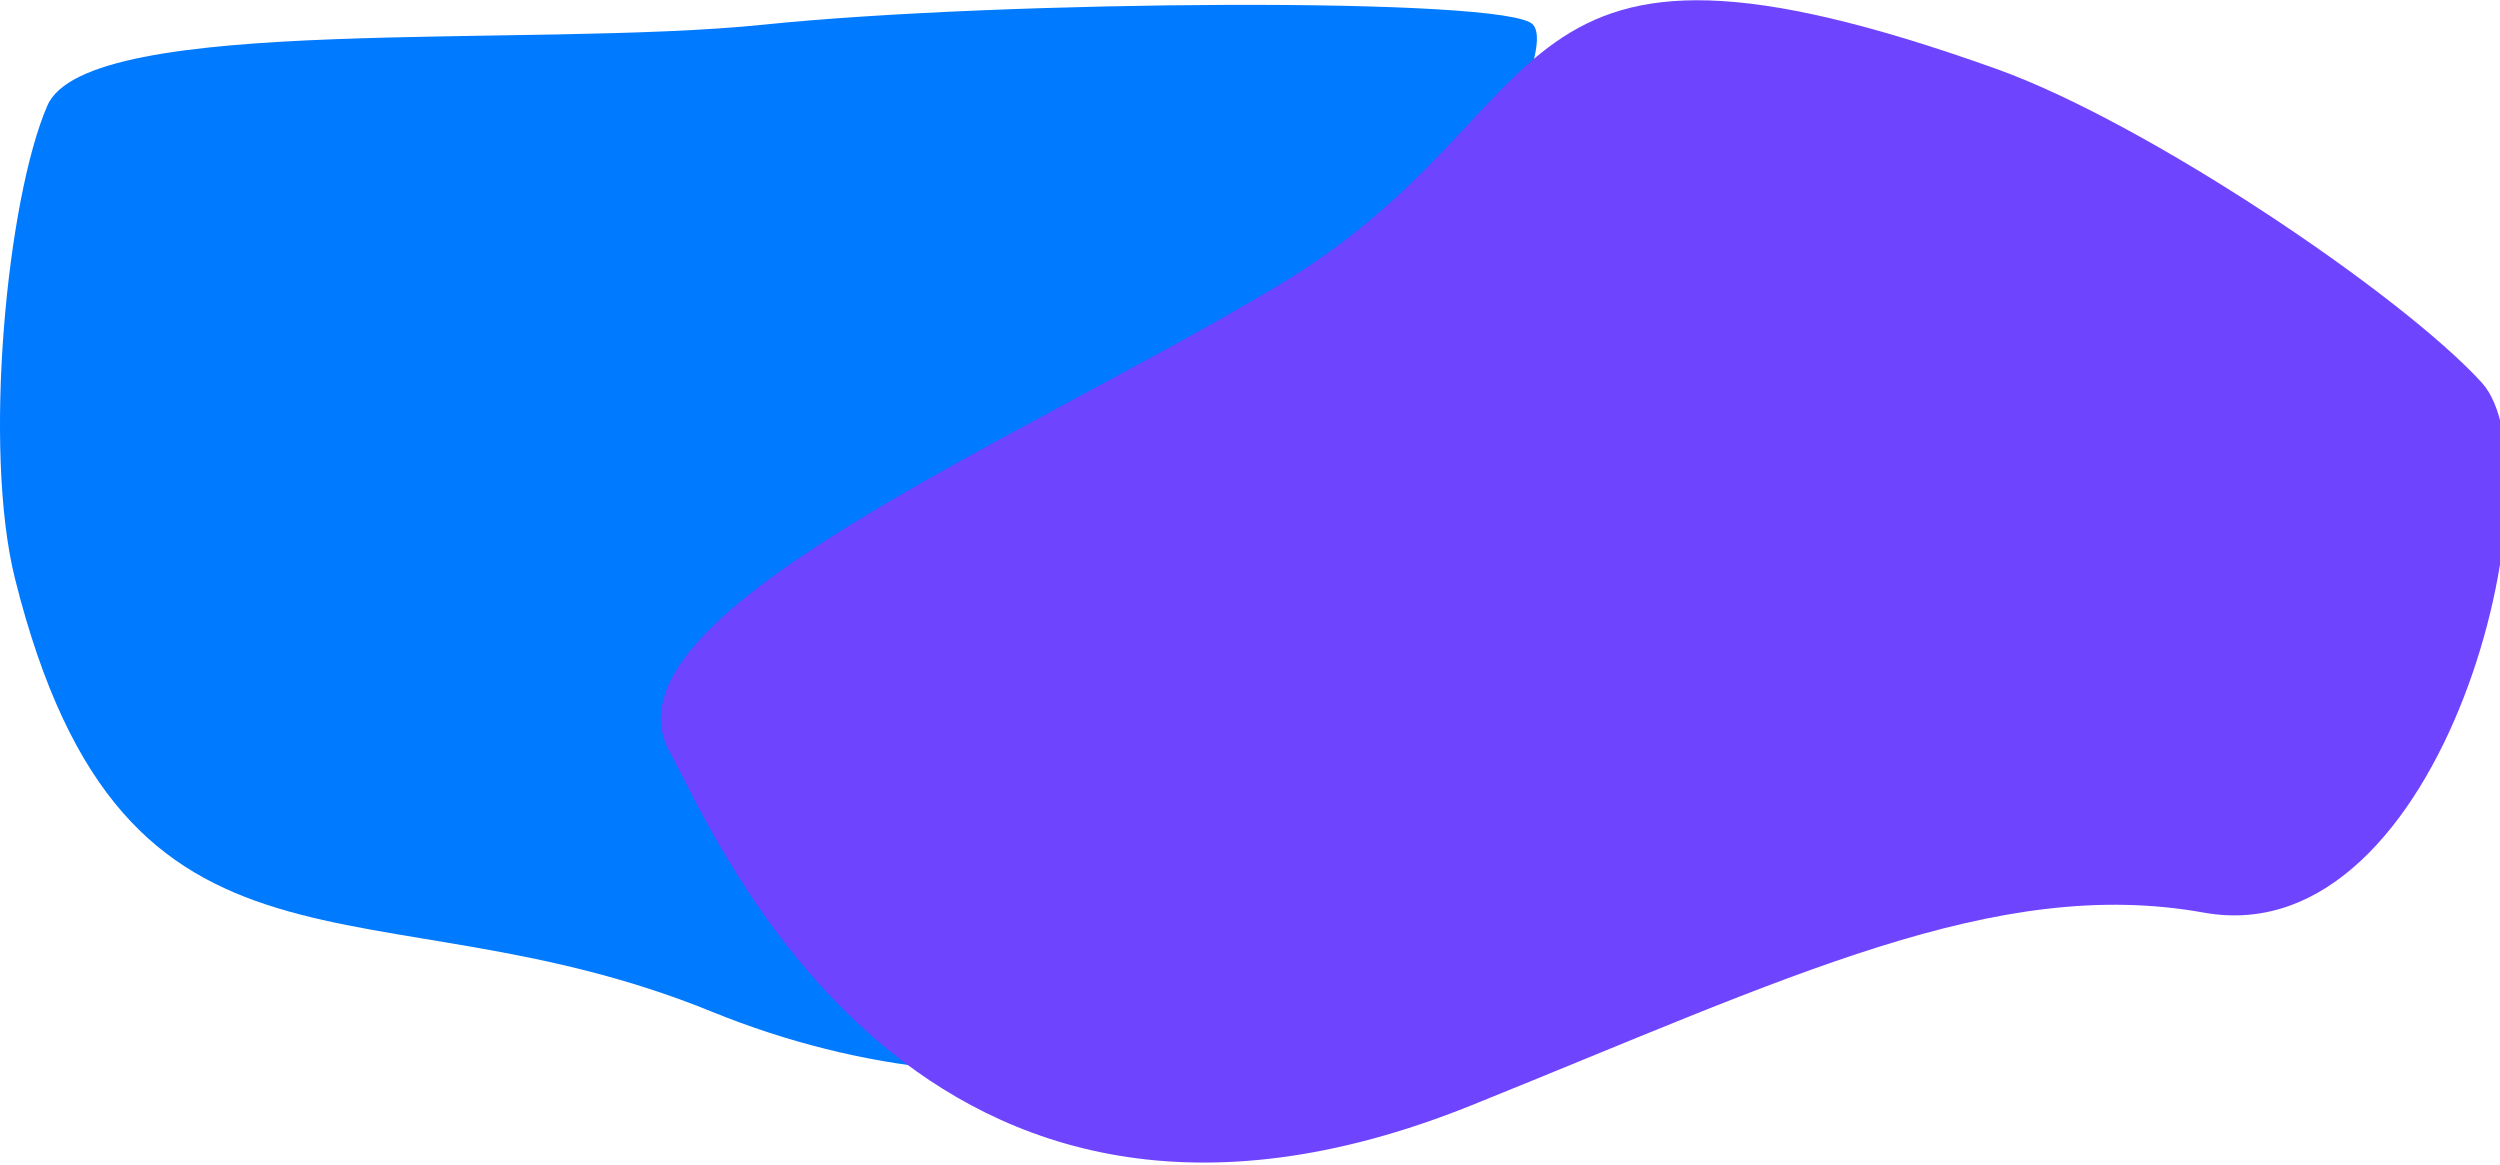 <svg width="515" height="240" viewBox="0 0 515 240" fill="none" xmlns="http://www.w3.org/2000/svg">
<g clip-path="url(#clip0_3_2)">
<path d="M287.596 193.392C269.241 215.891 210.004 234.223 146.596 208.391C76.609 179.879 25.747 209.734 3.093 119.229C-3.582 92.564 1.424 40.9 9.768 21.734C18.111 2.568 109.052 10.068 157.442 5.068C205.832 0.069 310.784 -0.765 315.79 5.068C320.796 10.901 301.189 41.663 302.023 67.495C302.858 93.326 320.134 120.062 320.968 139.228C321.803 158.394 305.951 170.893 287.596 193.392Z" fill="#007AFF"/>
<path d="M138 155C122.394 127.108 207.45 92.156 263 59C324.313 22.404 305.391 -23.599 411.148 14.156C442.307 25.28 494.688 60.671 511.23 78.805C527.773 96.938 504 197 454 188C411.149 180.287 368.747 201.233 303.198 227.664C188.793 273.794 147.075 171.219 138 155Z" fill="#6E44FF"/>
</g>
<defs>
<clipPath id="clip0_3_2">
<rect width="515" height="240" fill="white"/>
</clipPath>
</defs>
</svg>
